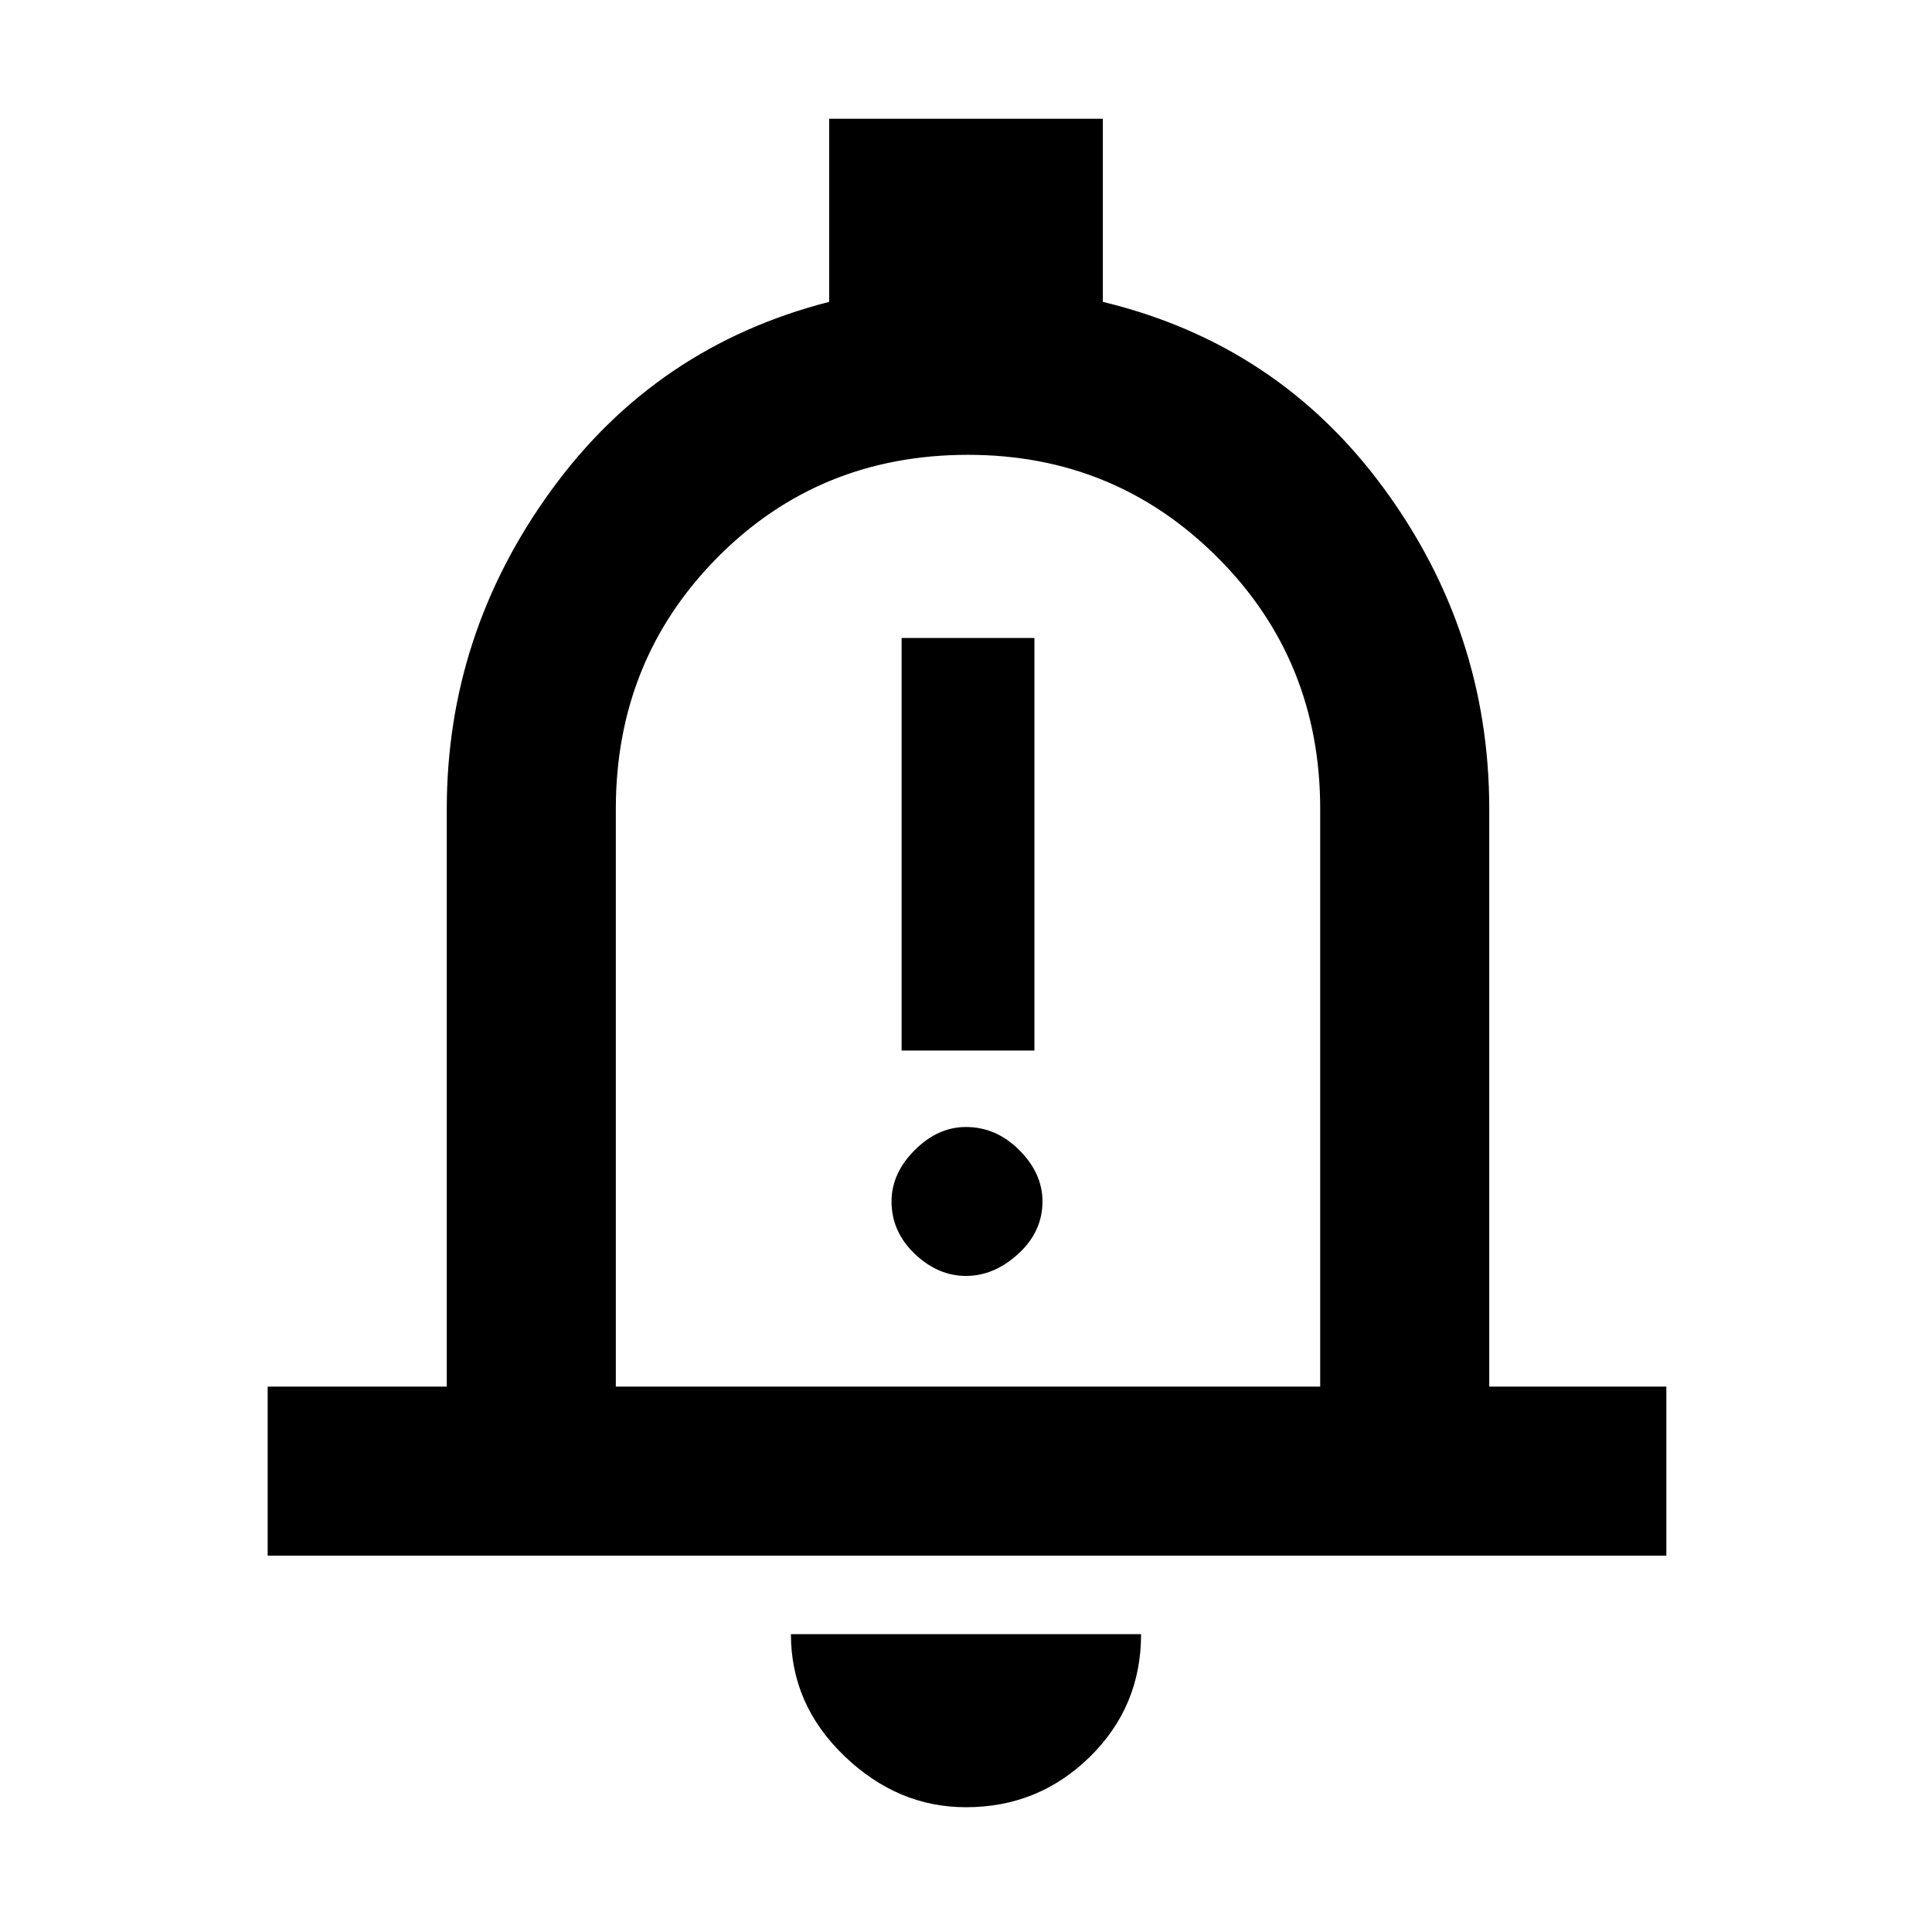 <svg xmlns="http://www.w3.org/2000/svg" height="48" width="48"><path d="M22.4 26.1H25.7V15.85H22.4ZM24 31.7Q24.7 31.7 25.3 31.15Q25.9 30.6 25.9 29.85Q25.9 29.15 25.325 28.575Q24.75 28 24 28Q23.3 28 22.725 28.575Q22.15 29.15 22.15 29.85Q22.15 30.6 22.725 31.15Q23.3 31.7 24 31.7ZM6.65 38.65V34.45H11.1V20.1Q11.1 15.75 13.7 12.175Q16.3 8.6 20.6 7.5V2.95H27.4V7.5Q31.75 8.55 34.375 12.125Q37 15.7 37 20.1V34.45H41.4V38.65ZM24 23.2Q24 23.2 24 23.2Q24 23.2 24 23.2Q24 23.2 24 23.2Q24 23.2 24 23.2ZM24 44.9Q22.3 44.9 20.975 43.625Q19.65 42.35 19.65 40.6H28.35Q28.35 42.4 27.075 43.65Q25.8 44.9 24 44.9ZM15.3 34.45H32.8V20.1Q32.8 16.4 30.25 13.85Q27.7 11.3 24.05 11.3Q20.35 11.3 17.825 13.85Q15.3 16.4 15.3 20.1Z"/></svg>